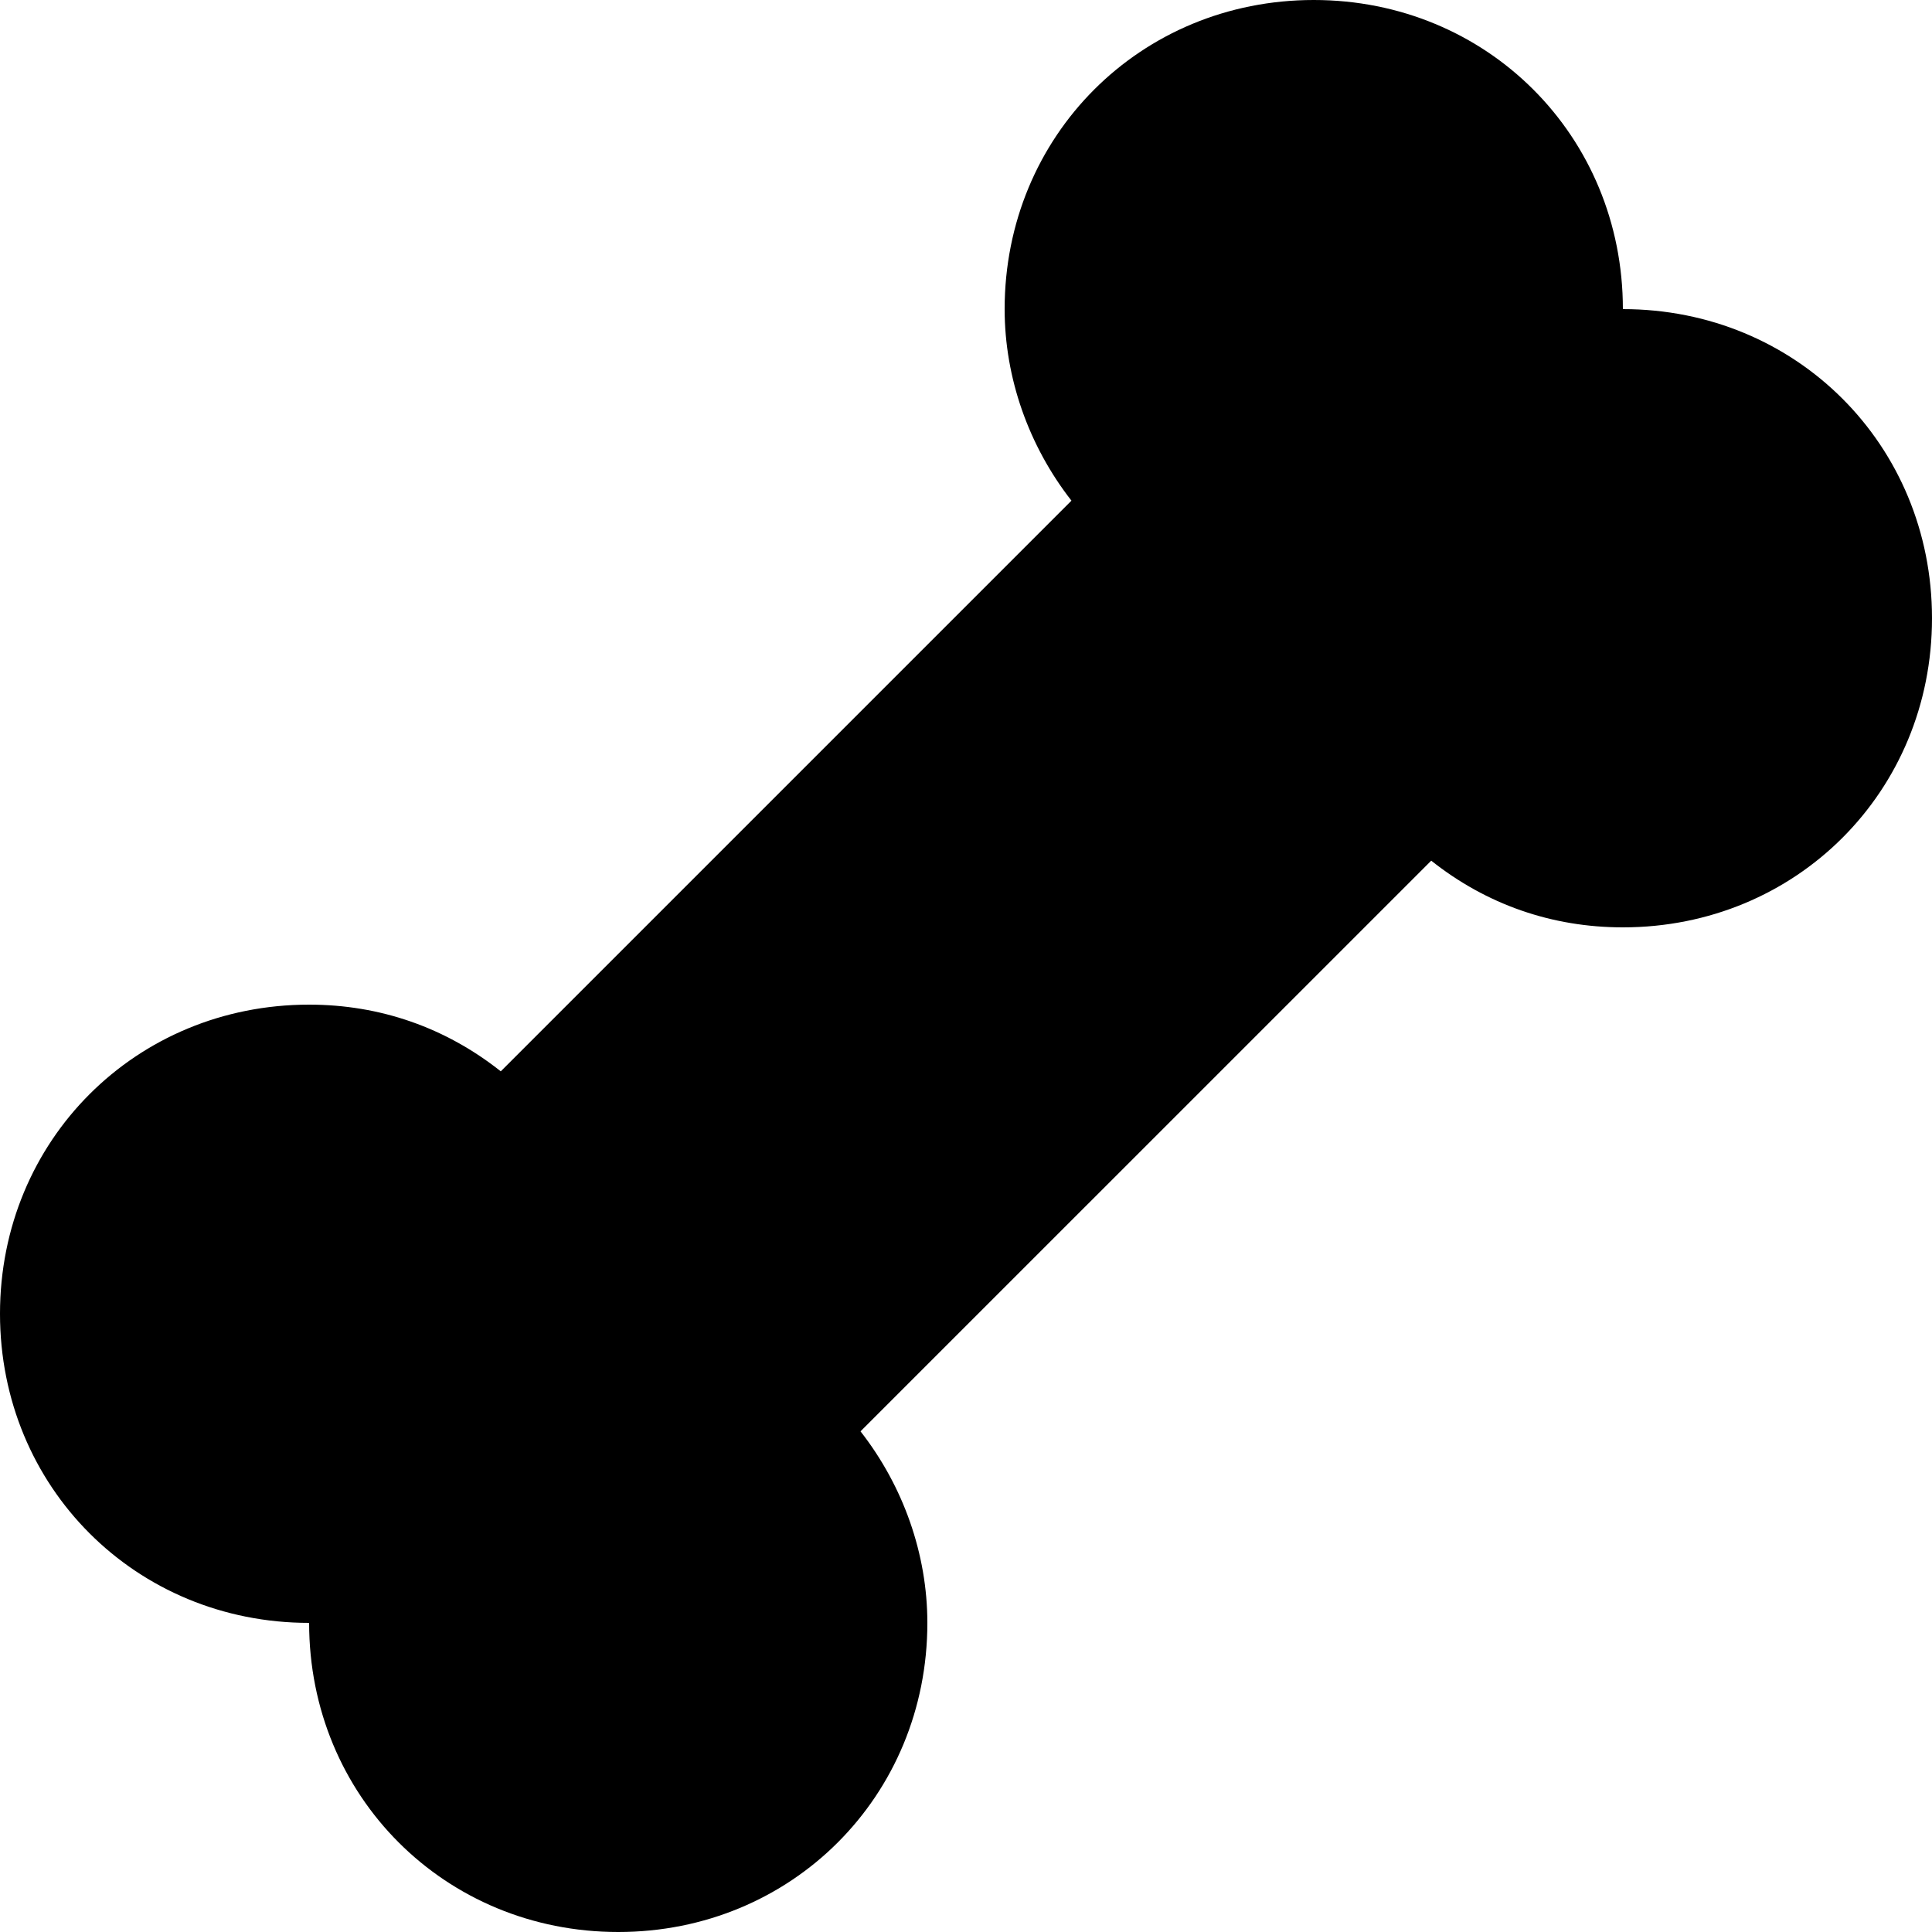 <svg xmlns="http://www.w3.org/2000/svg" width="50" height="50" viewBox="0 0 50 50">    <path d="M16,50c-4.486,0-8-3.514-8-8c-4.486,0-8-3.514-8-8s3.514-8,8-8c1.836,0,3.533,0.594,4.96,1.726l14.769-14.769 C26.621,11.537,26,9.778,26,8c0-4.486,3.514-8,8-8s8,3.514,8,8c4.486,0,8,3.514,8,8s-3.514,8-8,8c-1.837,0-3.533-0.593-4.96-1.726 l-14.77,14.769C23.379,38.463,24,40.222,24,42C24,46.486,20.486,50,16,50z"></path></svg>